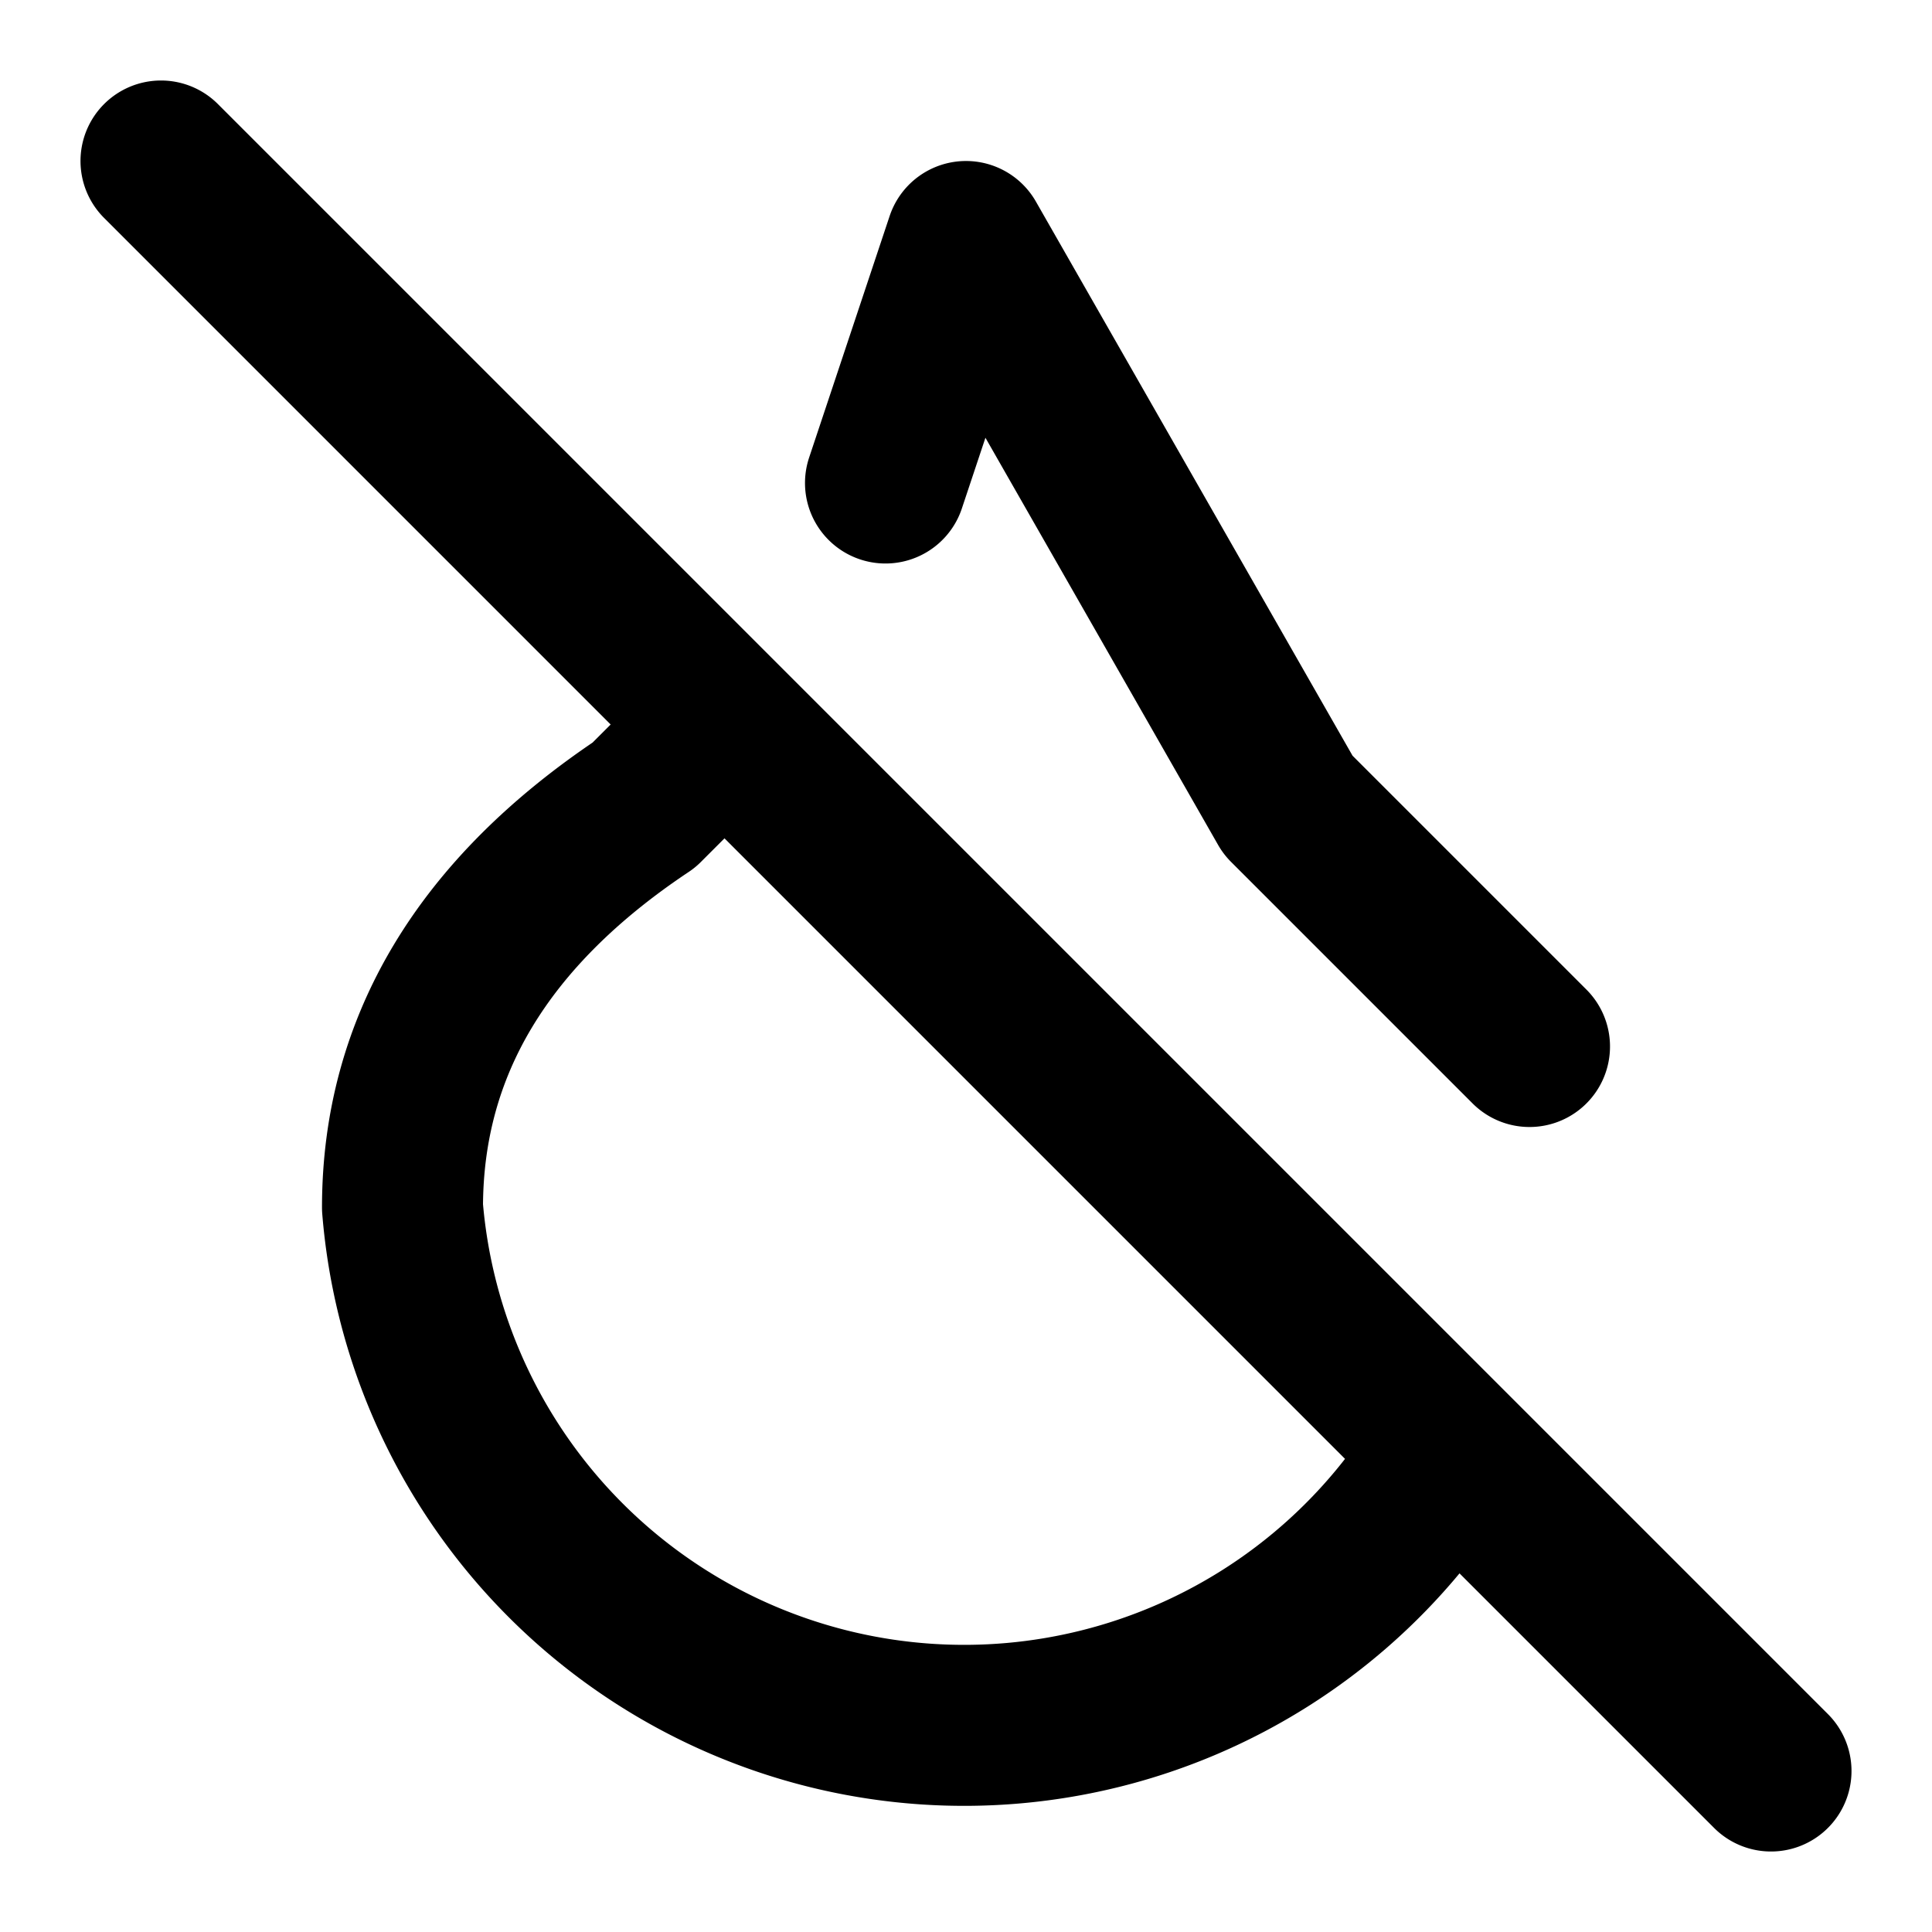 <svg xmlns="http://www.w3.org/2000/svg" width="24" height="24" fill="none" stroke="currentColor" stroke-linecap="round" stroke-linejoin="round" stroke-width="2" viewBox="0 0 24 24"><path d="m19 13-3-3-4-7-1 3M2 2l20 20M9 9l-1 1q-3 2-3 5a7 7 0 0 0 13 3"/></svg>